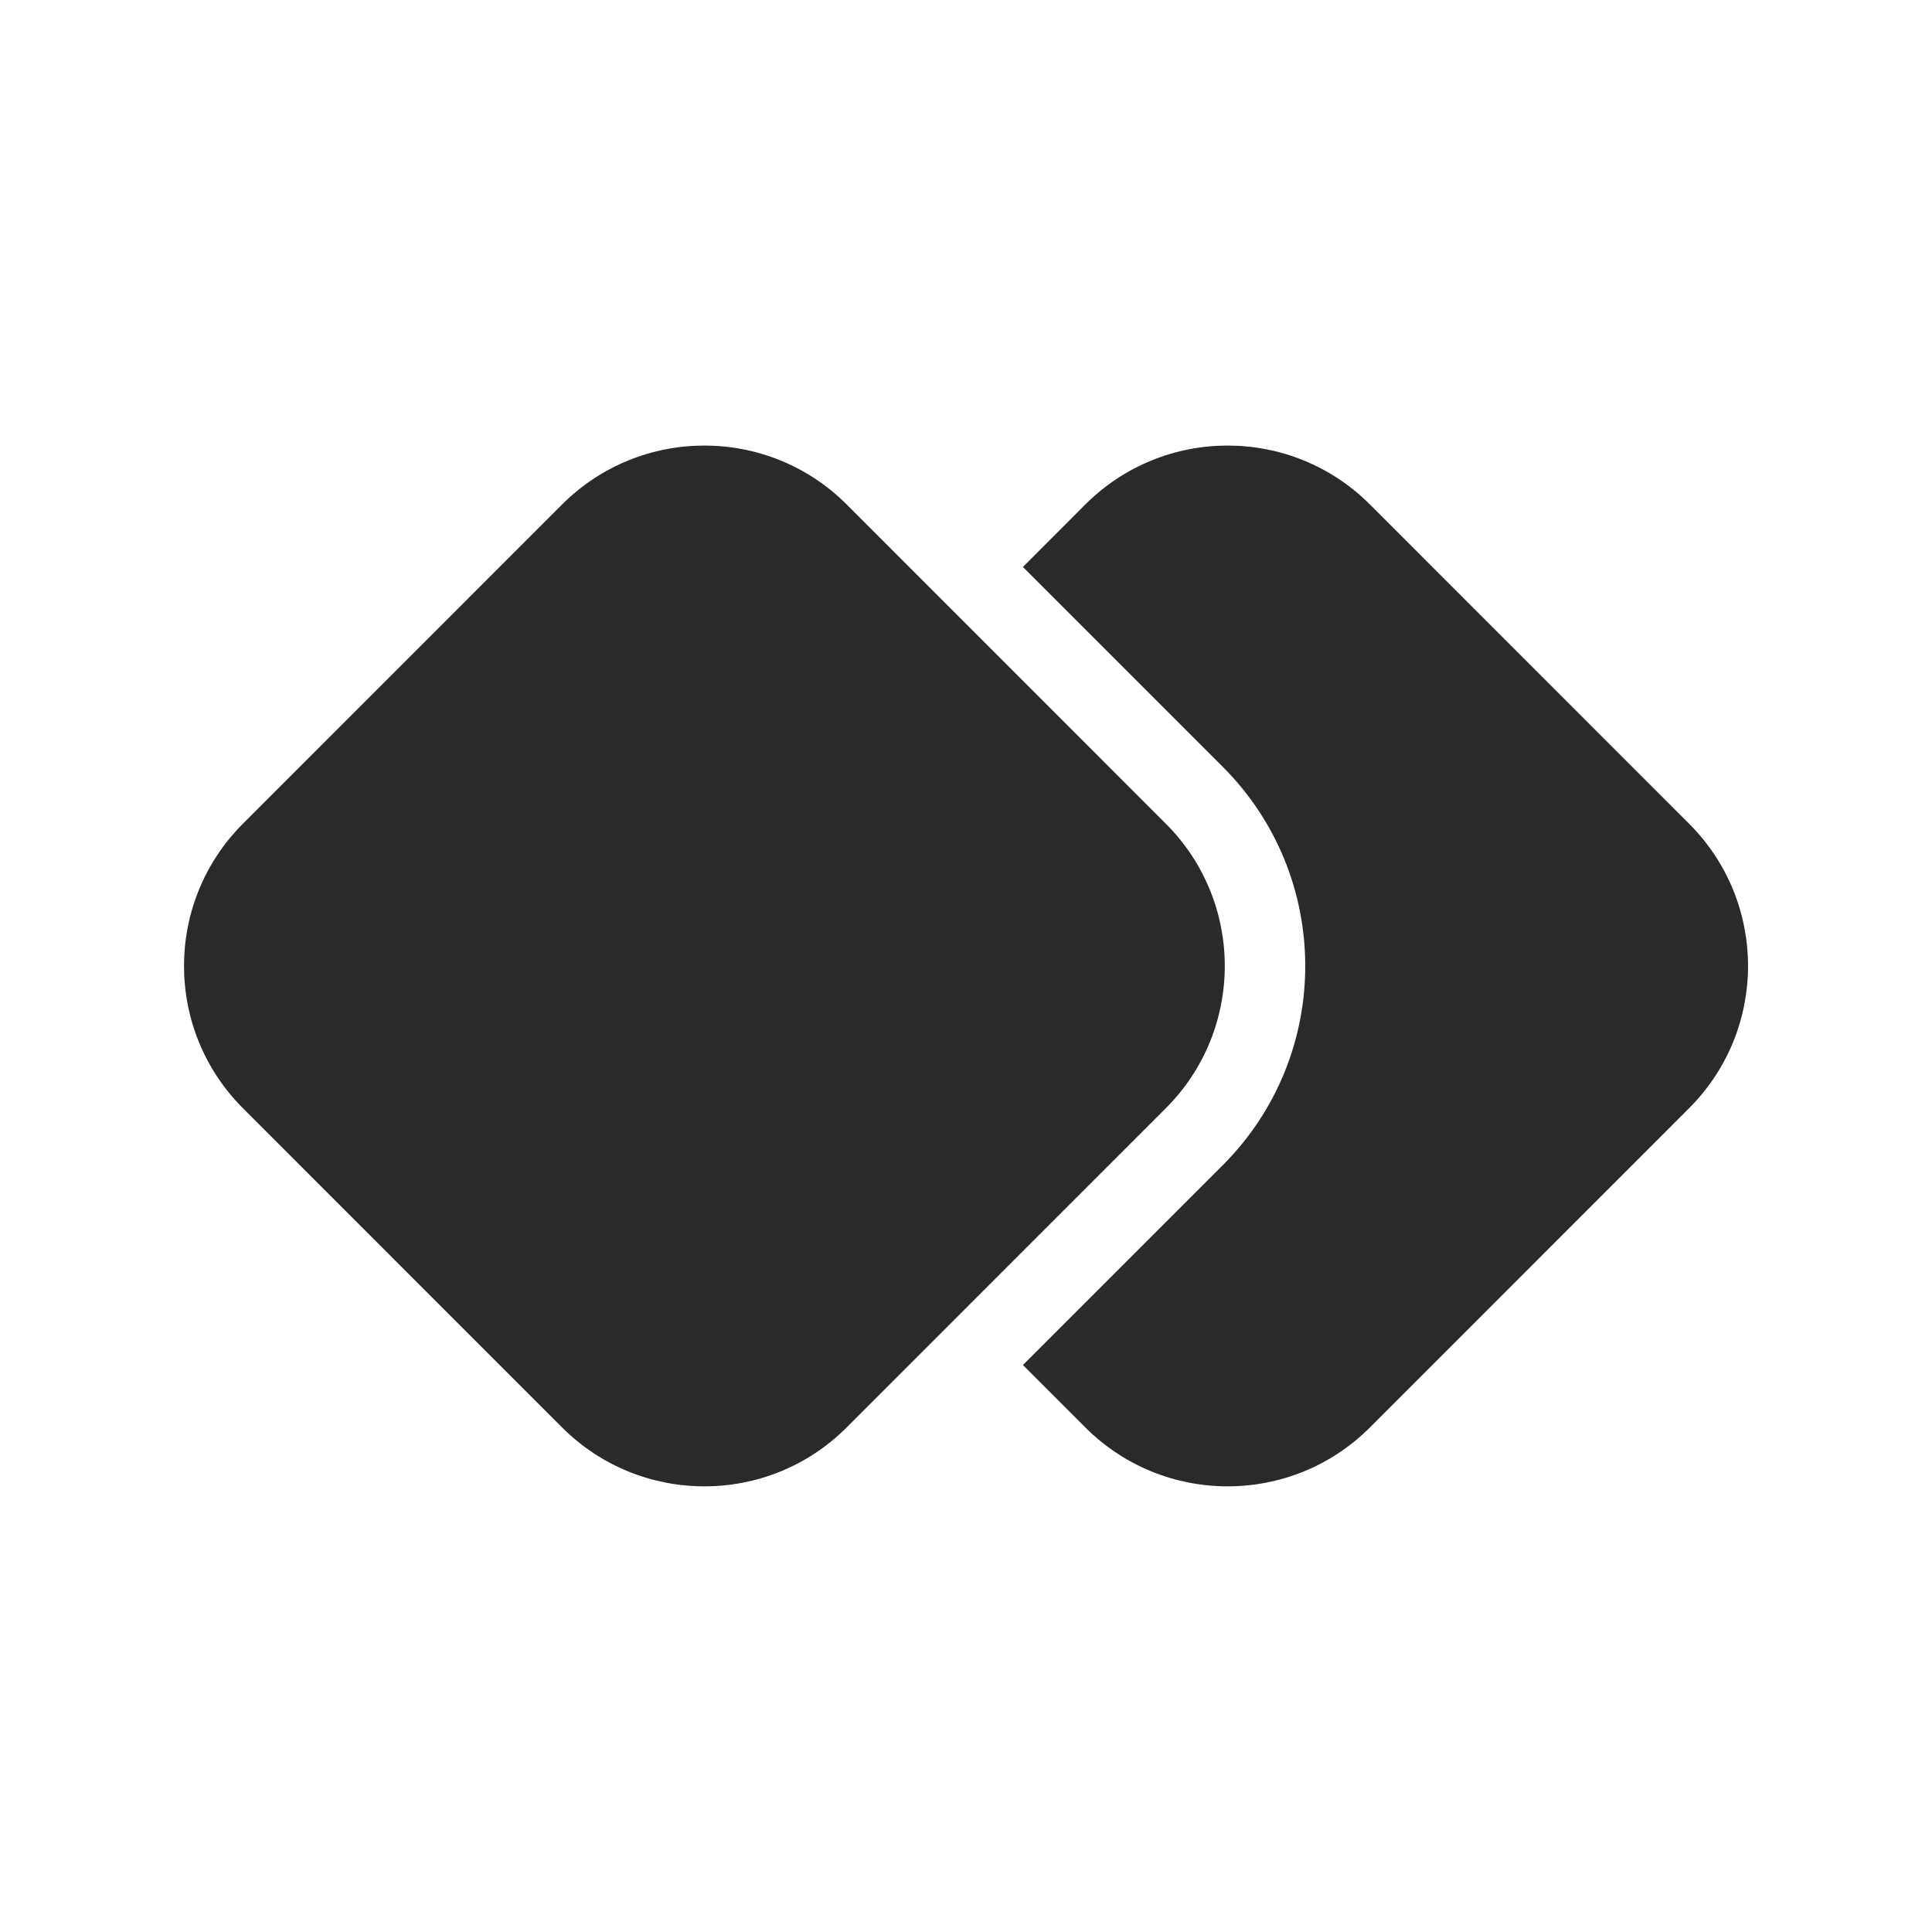 <svg width="24" height="24" viewBox="0 0 24 24" fill="none" xmlns="http://www.w3.org/2000/svg">
<path d="M13.482 17.732L12.707 16.957L15.189 14.475C16.556 13.108 16.556 10.892 15.189 9.525L12.707 7.043L13.482 6.267C14.459 5.291 16.042 5.291 17.018 6.267L20.982 10.232C21.959 11.208 21.959 12.791 20.982 13.767L17.018 17.732C16.042 18.708 14.459 18.708 13.482 17.732ZM14.482 13.767C15.459 12.791 15.459 11.208 14.482 10.232L10.518 6.267C9.542 5.291 7.959 5.291 6.982 6.267L3.018 10.232C2.042 11.208 2.042 12.791 3.018 13.767L6.982 17.732C7.959 18.708 9.542 18.708 10.518 17.732L14.482 13.767Z" fill="#2A2A2A"/>
</svg>
